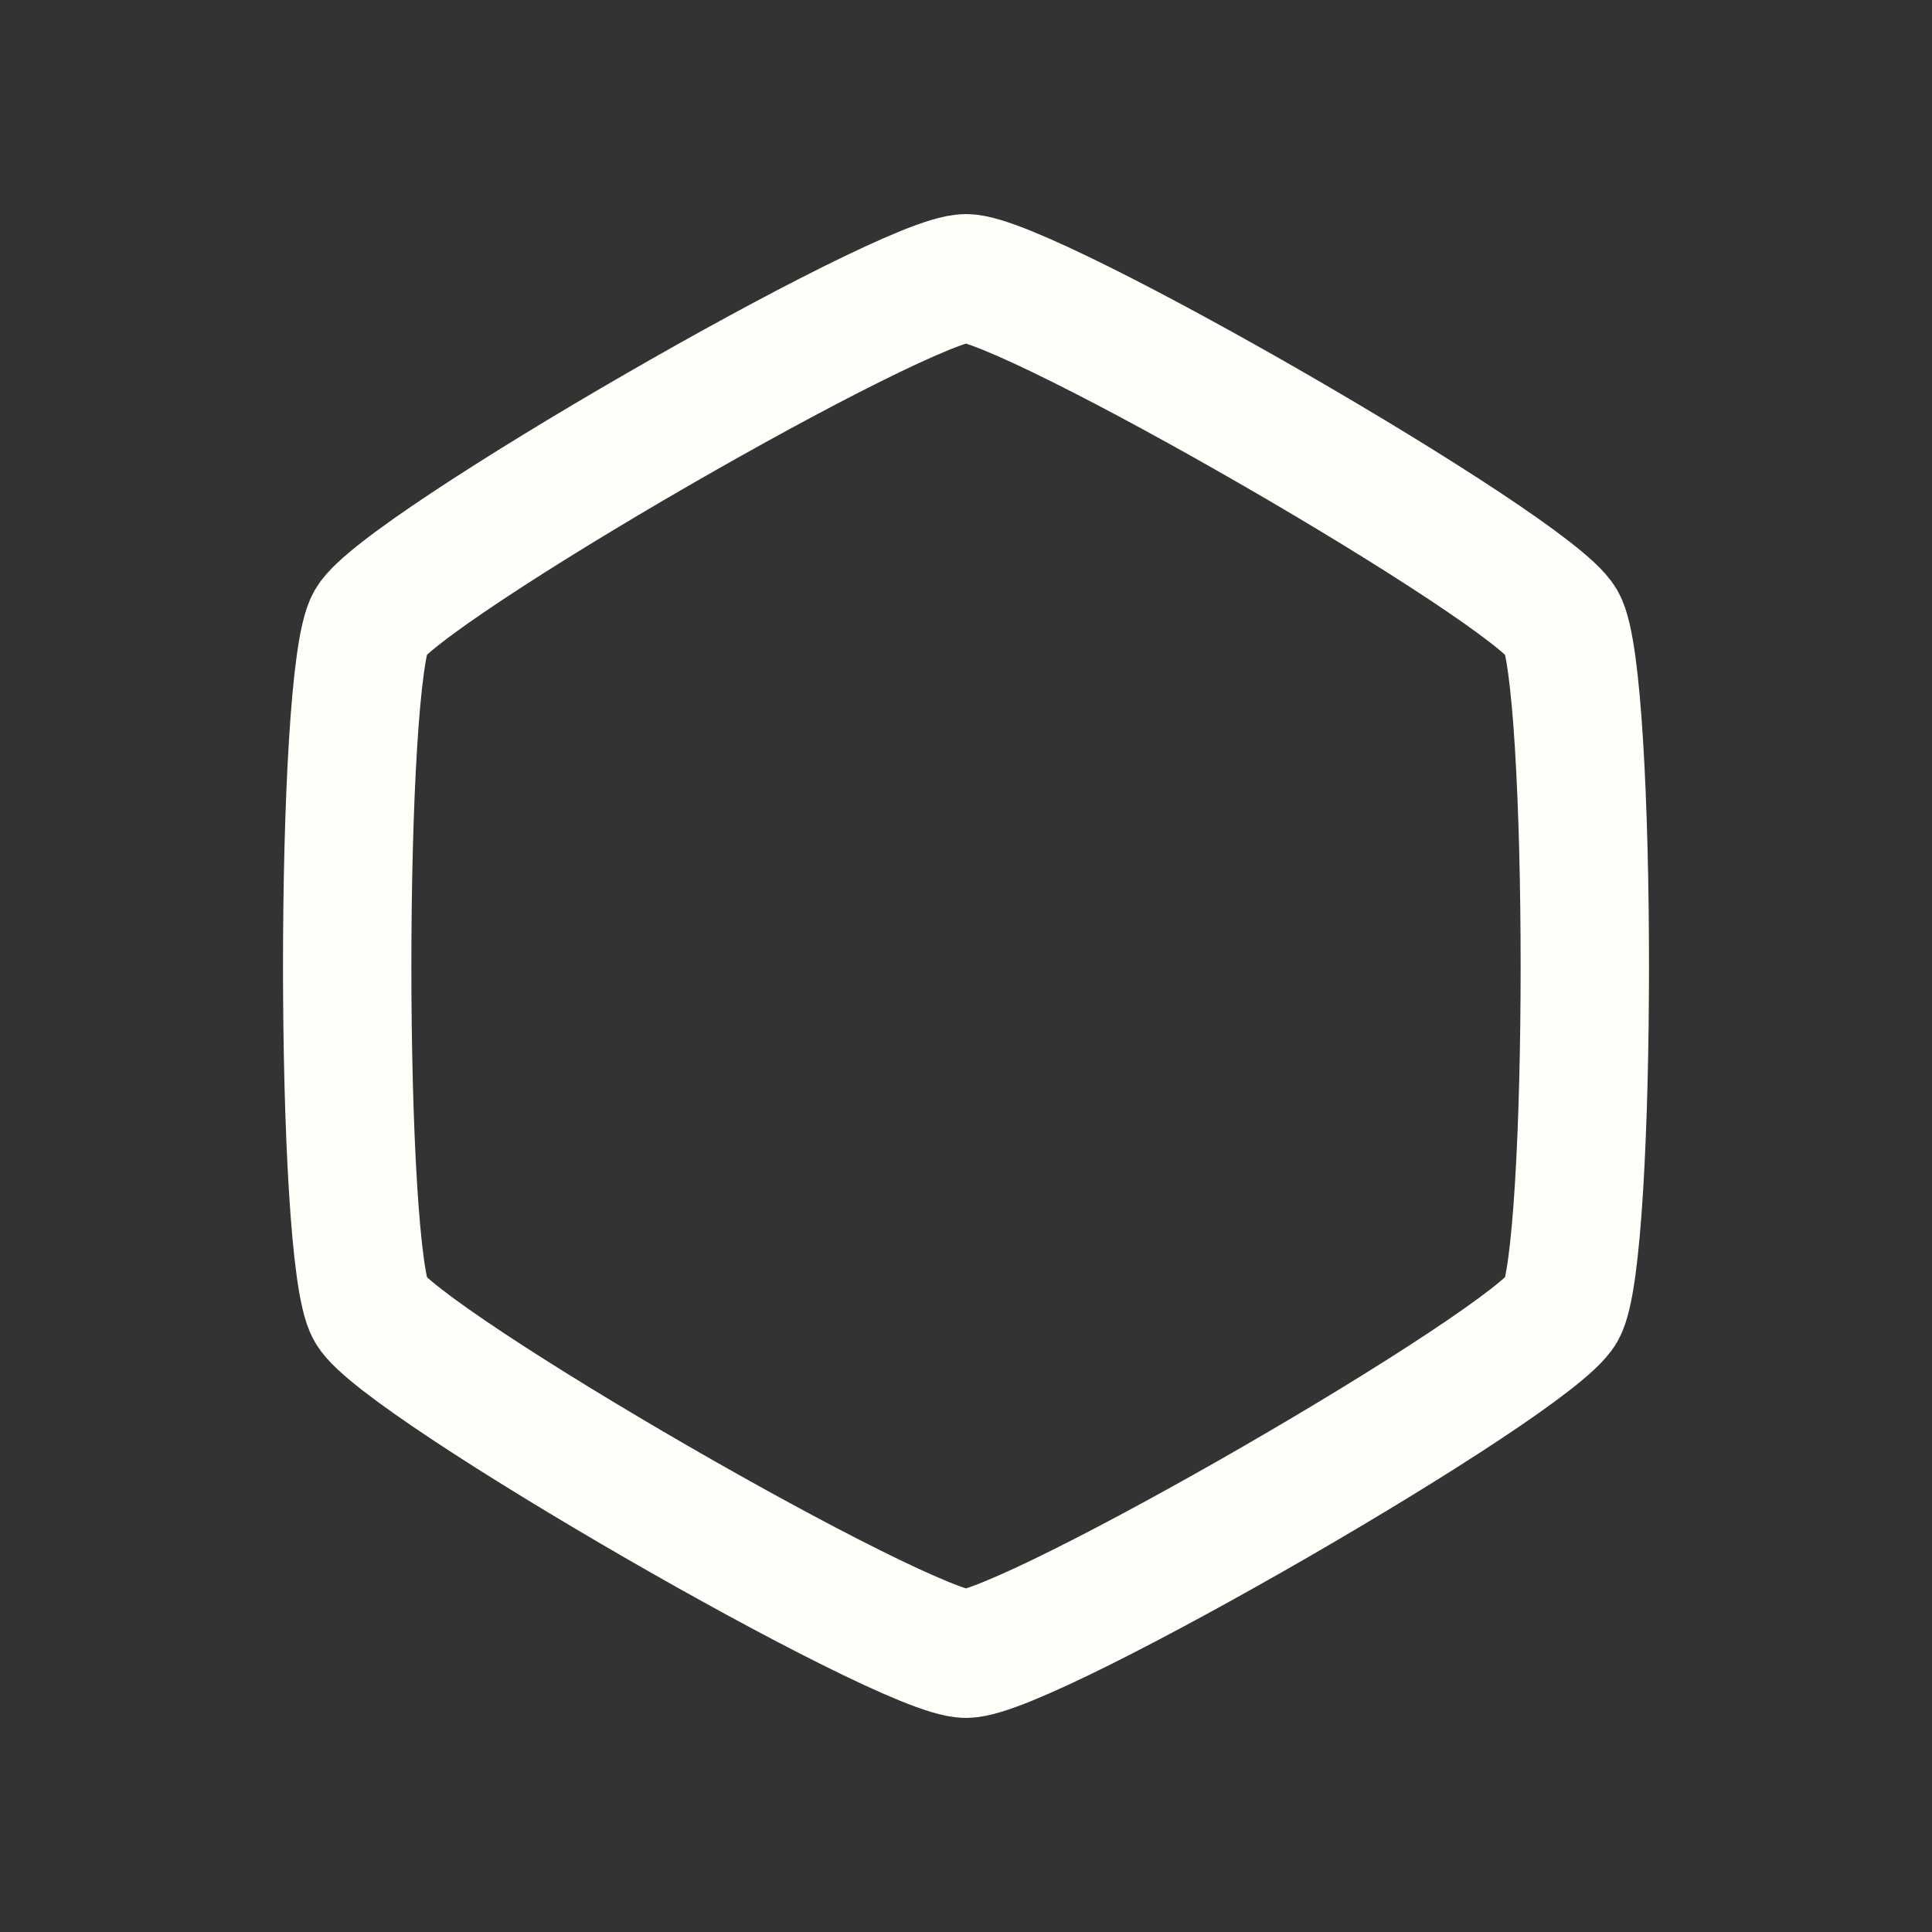 <?xml version="1.0" encoding="UTF-8" standalone="no"?>
<svg
   xmlns:dc="http://purl.org/dc/elements/1.1/"
   xmlns:cc="http://creativecommons.org/ns#"
   xmlns:rdf="http://www.w3.org/1999/02/22-rdf-syntax-ns#"
   xmlns:svg="http://www.w3.org/2000/svg"
   xmlns="http://www.w3.org/2000/svg"
   id="svg5360"
   version="1.1"
   viewBox="0 0 270.933 270.933"
   height="1024"
   width="1024">
  <rect x="0" y="0" width="270.933" height="270.933" fill="#333333" stroke="none"/>
  <title
     id="title6155">Hack Cambridge Foundation Logo </title>
  <defs
     id="defs5354" />
  <g
     style="display:inline"
     transform="translate(0,-26.067)"
     id="layer1">
    <path
       d="m 135.467,257.979 c -8.68,0 -79.184,-40.705 -83.524,-48.223 -4.34,-7.517 -4.34,-88.928 -2e-6,-96.445 4.34,-7.517 74.844,-48.223 83.524,-48.223 8.68,-1e-6 79.184,40.705 83.524,48.223 4.34,7.517 4.34,88.928 1e-5,96.445 -4.34,7.517 -74.844,48.223 -83.524,48.223 z"
       id="path5362"
       style="fill:none;fill-opacity:1;stroke:#fffffa;stroke-width:18;stroke-linecap:square;stroke-linejoin:round;stroke-miterlimit:4;stroke-dasharray:none;stroke-opacity:1" />
  </g>
</svg>
